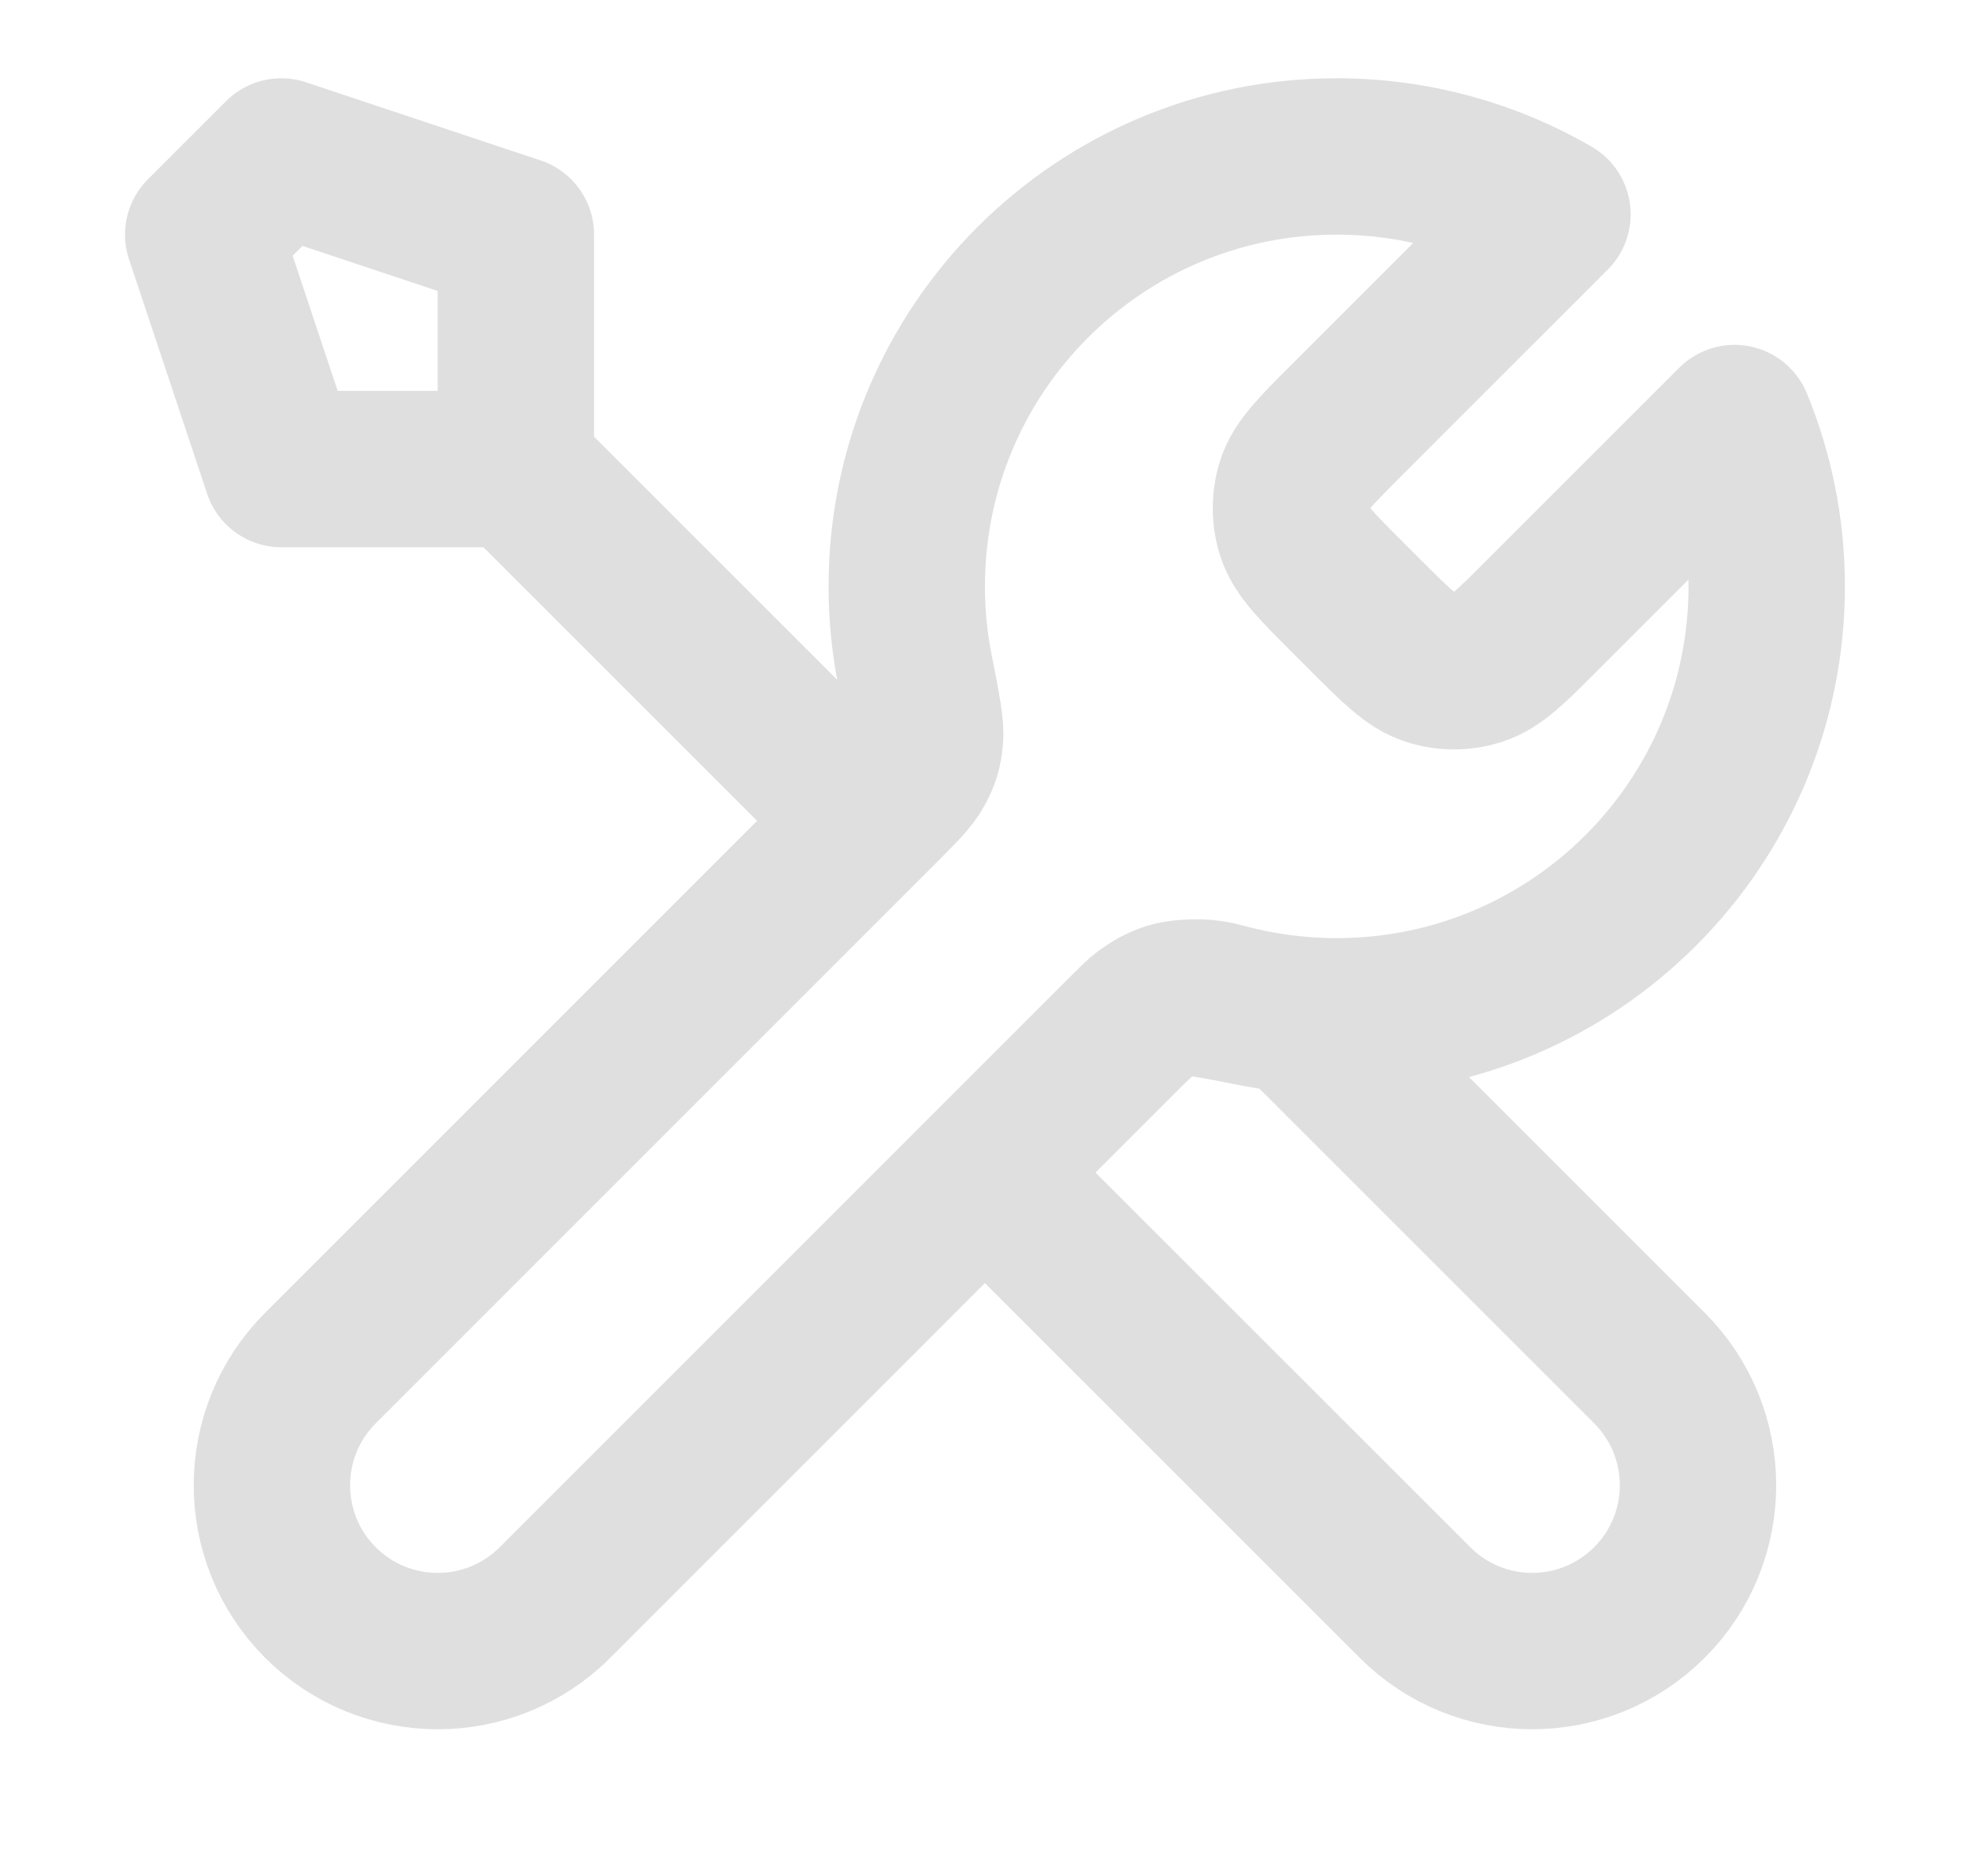 <svg width="21" height="20" viewBox="0 0 21 20" fill="none" xmlns="http://www.w3.org/2000/svg">
<path d="M5.499 5.001L9.249 8.751M5.499 5.001H2.999L2.166 2.501L2.999 1.668L5.499 2.501V5.001ZM16.549 2.285L14.359 4.475C14.029 4.805 13.864 4.97 13.802 5.16C13.748 5.328 13.748 5.508 13.802 5.675C13.864 5.866 14.029 6.031 14.359 6.361L14.556 6.558C14.887 6.889 15.052 7.054 15.242 7.115C15.409 7.17 15.589 7.17 15.757 7.115C15.947 7.054 16.112 6.889 16.442 6.558L18.49 4.51C18.711 5.047 18.833 5.635 18.833 6.251C18.833 8.783 16.781 10.835 14.249 10.835C13.944 10.835 13.646 10.805 13.357 10.748C12.952 10.668 12.75 10.628 12.627 10.64C12.496 10.653 12.432 10.673 12.316 10.735C12.208 10.793 12.098 10.902 11.88 11.12L5.916 17.085C5.226 17.775 4.106 17.775 3.416 17.085C2.726 16.394 2.726 15.275 3.416 14.585L9.38 8.62C9.598 8.402 9.708 8.293 9.766 8.184C9.828 8.069 9.847 8.004 9.86 7.874C9.873 7.751 9.833 7.548 9.753 7.143C9.696 6.855 9.666 6.556 9.666 6.251C9.666 3.72 11.718 1.668 14.249 1.668C15.087 1.668 15.873 1.893 16.549 2.285ZM10.499 12.501L15.083 17.084C15.773 17.775 16.892 17.775 17.583 17.084C18.273 16.394 18.273 15.275 17.583 14.585L13.812 10.814C13.545 10.789 13.285 10.741 13.033 10.672C12.709 10.583 12.354 10.647 12.116 10.885L10.499 12.501Z" stroke="#DFDFDF" stroke-width="1.667" stroke-linecap="round" stroke-linejoin="round"/>
</svg>
